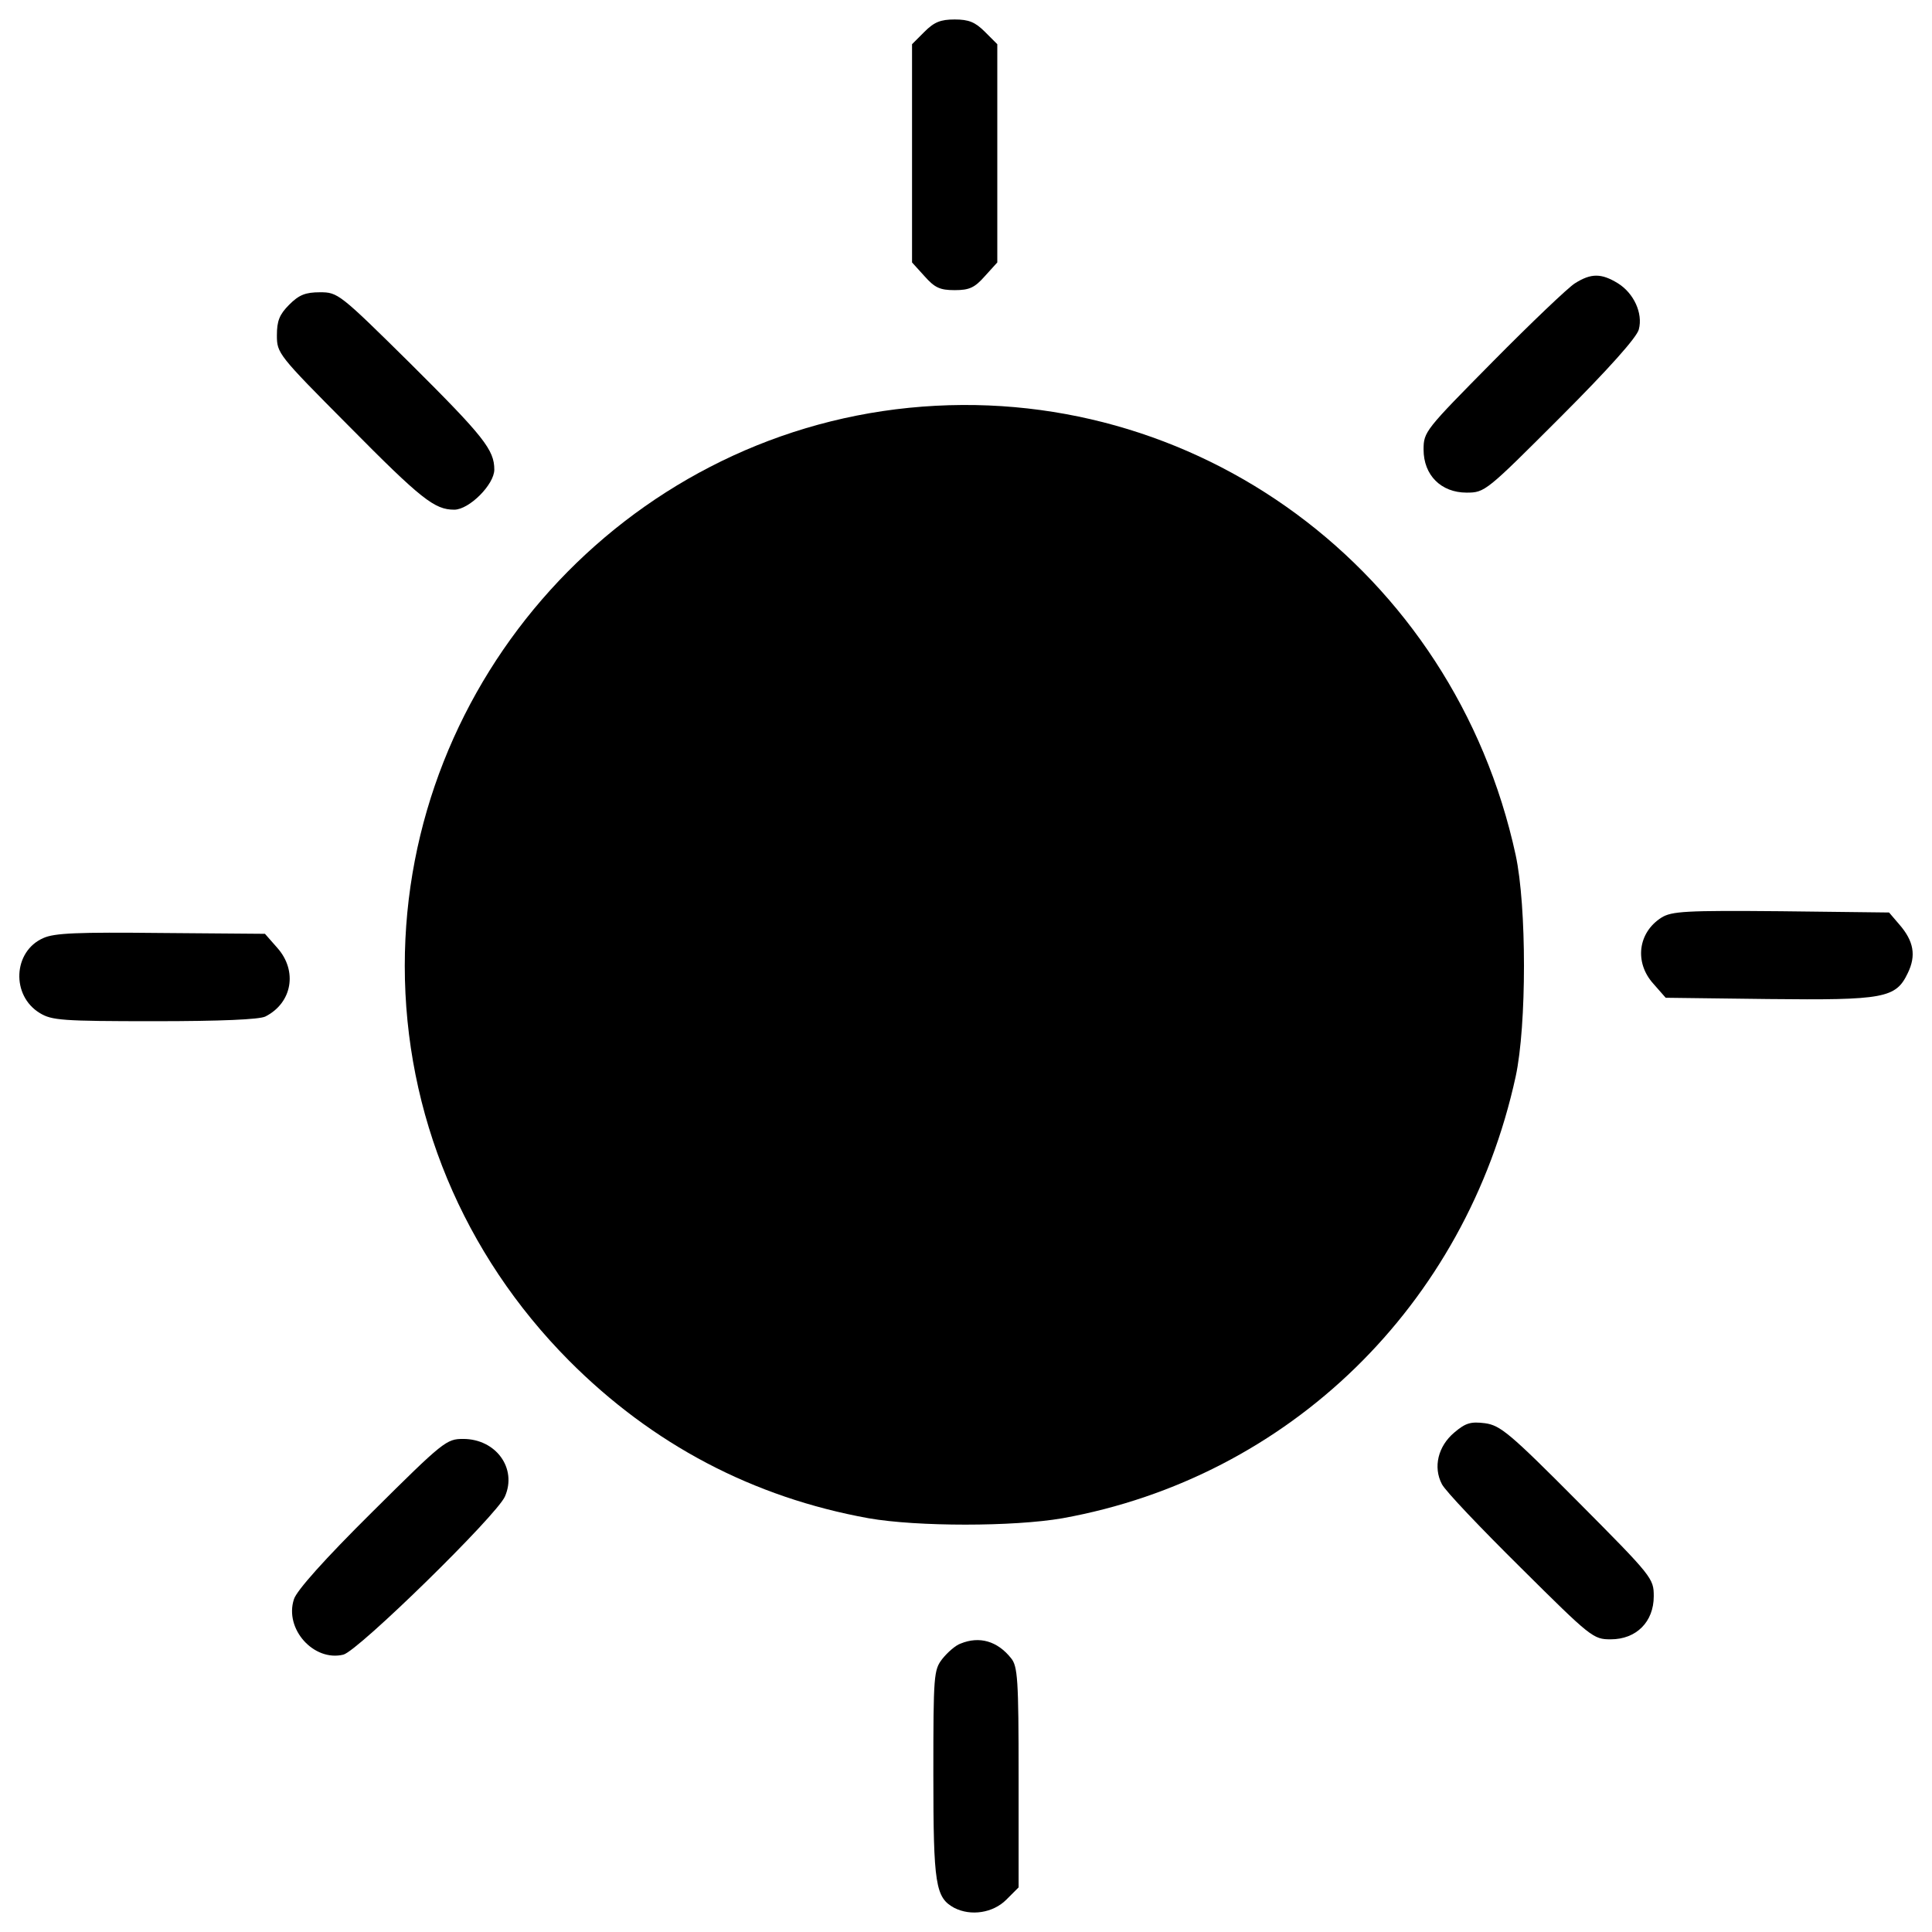 <?xml version="1.0" encoding="utf-8"?>
<!-- Svg Vector Icons : http://www.onlinewebfonts.com/icon -->
<!DOCTYPE svg PUBLIC "-//W3C//DTD SVG 1.1//EN" "http://www.w3.org/Graphics/SVG/1.1/DTD/svg11.dtd">
<svg version="1.1" xmlns="http://www.w3.org/2000/svg" xmlns:xlink="http://www.w3.org/1999/xlink" x="0px" y="0px" viewBox="0 0 1000 1000" enable-background="new 0 0 1000 1000" xml:space="preserve">
<g><g transform="translate(0,511) scale(0.1,-0.1)"><path d="M4784.7,4945.2l-64-64v-564.8v-564.8l64-70.6c52.9-59.6,79.4-72.8,156.7-72.8c77.2,0,103.7,13.2,156.6,72.8l64,70.6v564.8v564.8l-64,64c-50.7,50.7-83.8,64-156.6,64S4835.4,4996,4784.7,4945.2z"/><path d="M8151.6,3643.5c-35.3-22.1-227.3-205.2-423.6-403.8c-350.8-355.2-359.6-364.1-359.6-456.7c0-132.4,90.5-222.8,222.8-222.8c94.9,0,101.5,6.6,487.6,392.7c247.1,247.1,394.9,412.6,403.8,452.3c22.1,83.8-26.5,187.5-108.1,238.3C8288.4,3696.4,8235.4,3696.4,8151.6,3643.5z"/><path d="M1497.2,3533.2c-50.7-50.8-64-83.9-64-158.9c0-92.7,6.6-101.5,370.7-467.7c377.3-381.7,445.7-434.7,547.2-434.7c77.2,0,207.4,130.2,207.4,207.4c0,101.5-52.9,169.9-434.7,549.4c-366.2,361.9-375.1,368.5-467.7,368.5C1581,3597.1,1547.9,3583.9,1497.2,3533.2z"/><path d="M4705.2,2999.2C3233.6,2851.4,2095.1,1593.7,2095.1,111.1c0-765.6,302.3-1491.5,849.5-2043.1c432.5-434.7,953.2-708.3,1551.1-816.4c251.5-44.1,750.2-44.1,1003.9,0c1173.8,211.8,2087.3,1103.2,2345.4,2285.8c57.4,264.8,57.4,882.6,0,1147.3C7525,2158.6,6183.5,3147,4705.2,2999.2z"/><path d="M8599.5,360.4c-121.3-77.2-141.2-231.7-41.9-342l64-72.8l529.5-6.6c602.3-6.6,661.9,4.4,723.7,134.6c44.1,90.5,30.9,165.5-44.1,251.5l-52.9,61.8l-560.4,6.6C8725.3,397.9,8652.5,393.5,8599.5,360.4z"/><path d="M224.1,254.5C67.4,186.1,56.4-43.4,206.4-133.8c61.8-37.5,114.7-41.9,593.5-41.9c344.2,0,542.8,8.8,573.7,24.3c139,70.6,167.7,236.1,61.8,355.2l-64,72.8L833,280.9C402.8,285.4,281.4,280.9,224.1,254.5z"/><path d="M7527.2-2304.9c-83.8-70.6-110.3-178.7-64-267c17.6-35.3,203-229.5,408.2-432.5c364.1-361.8,375.1-370.7,465.6-370.7c132.4,0,222.8,90.4,222.8,222.8c0,92.7-6.6,101.5-392.7,489.8c-353,355.2-401.6,395-481,406C7613.2-2247.6,7586.8-2254.2,7527.2-2304.9z"/><path d="M1925.2-2717.5c-244.9-242.7-390.5-406-403.8-450.1c-50.7-154.5,103.7-324.3,255.9-286.8c77.2,19.9,794.3,721.5,836.2,818.6c64,145.6-46.3,297.9-216.2,297.9C2311.3-2338,2295.9-2349.1,1925.2-2717.5z"/><path d="M4972.2-3397.1c-26.5-8.8-68.4-46.3-94.9-79.4c-44.1-57.4-46.3-81.6-46.3-597.9c0-571.4,11-637.6,108.1-690.6c86.1-44.1,200.8-26.5,269.2,41.9l64,64v571.5c0,505.3-4.4,573.7-39.7,615.6C5162-3383.9,5069.3-3357.4,4972.2-3397.1z"/></g></g>
</svg>